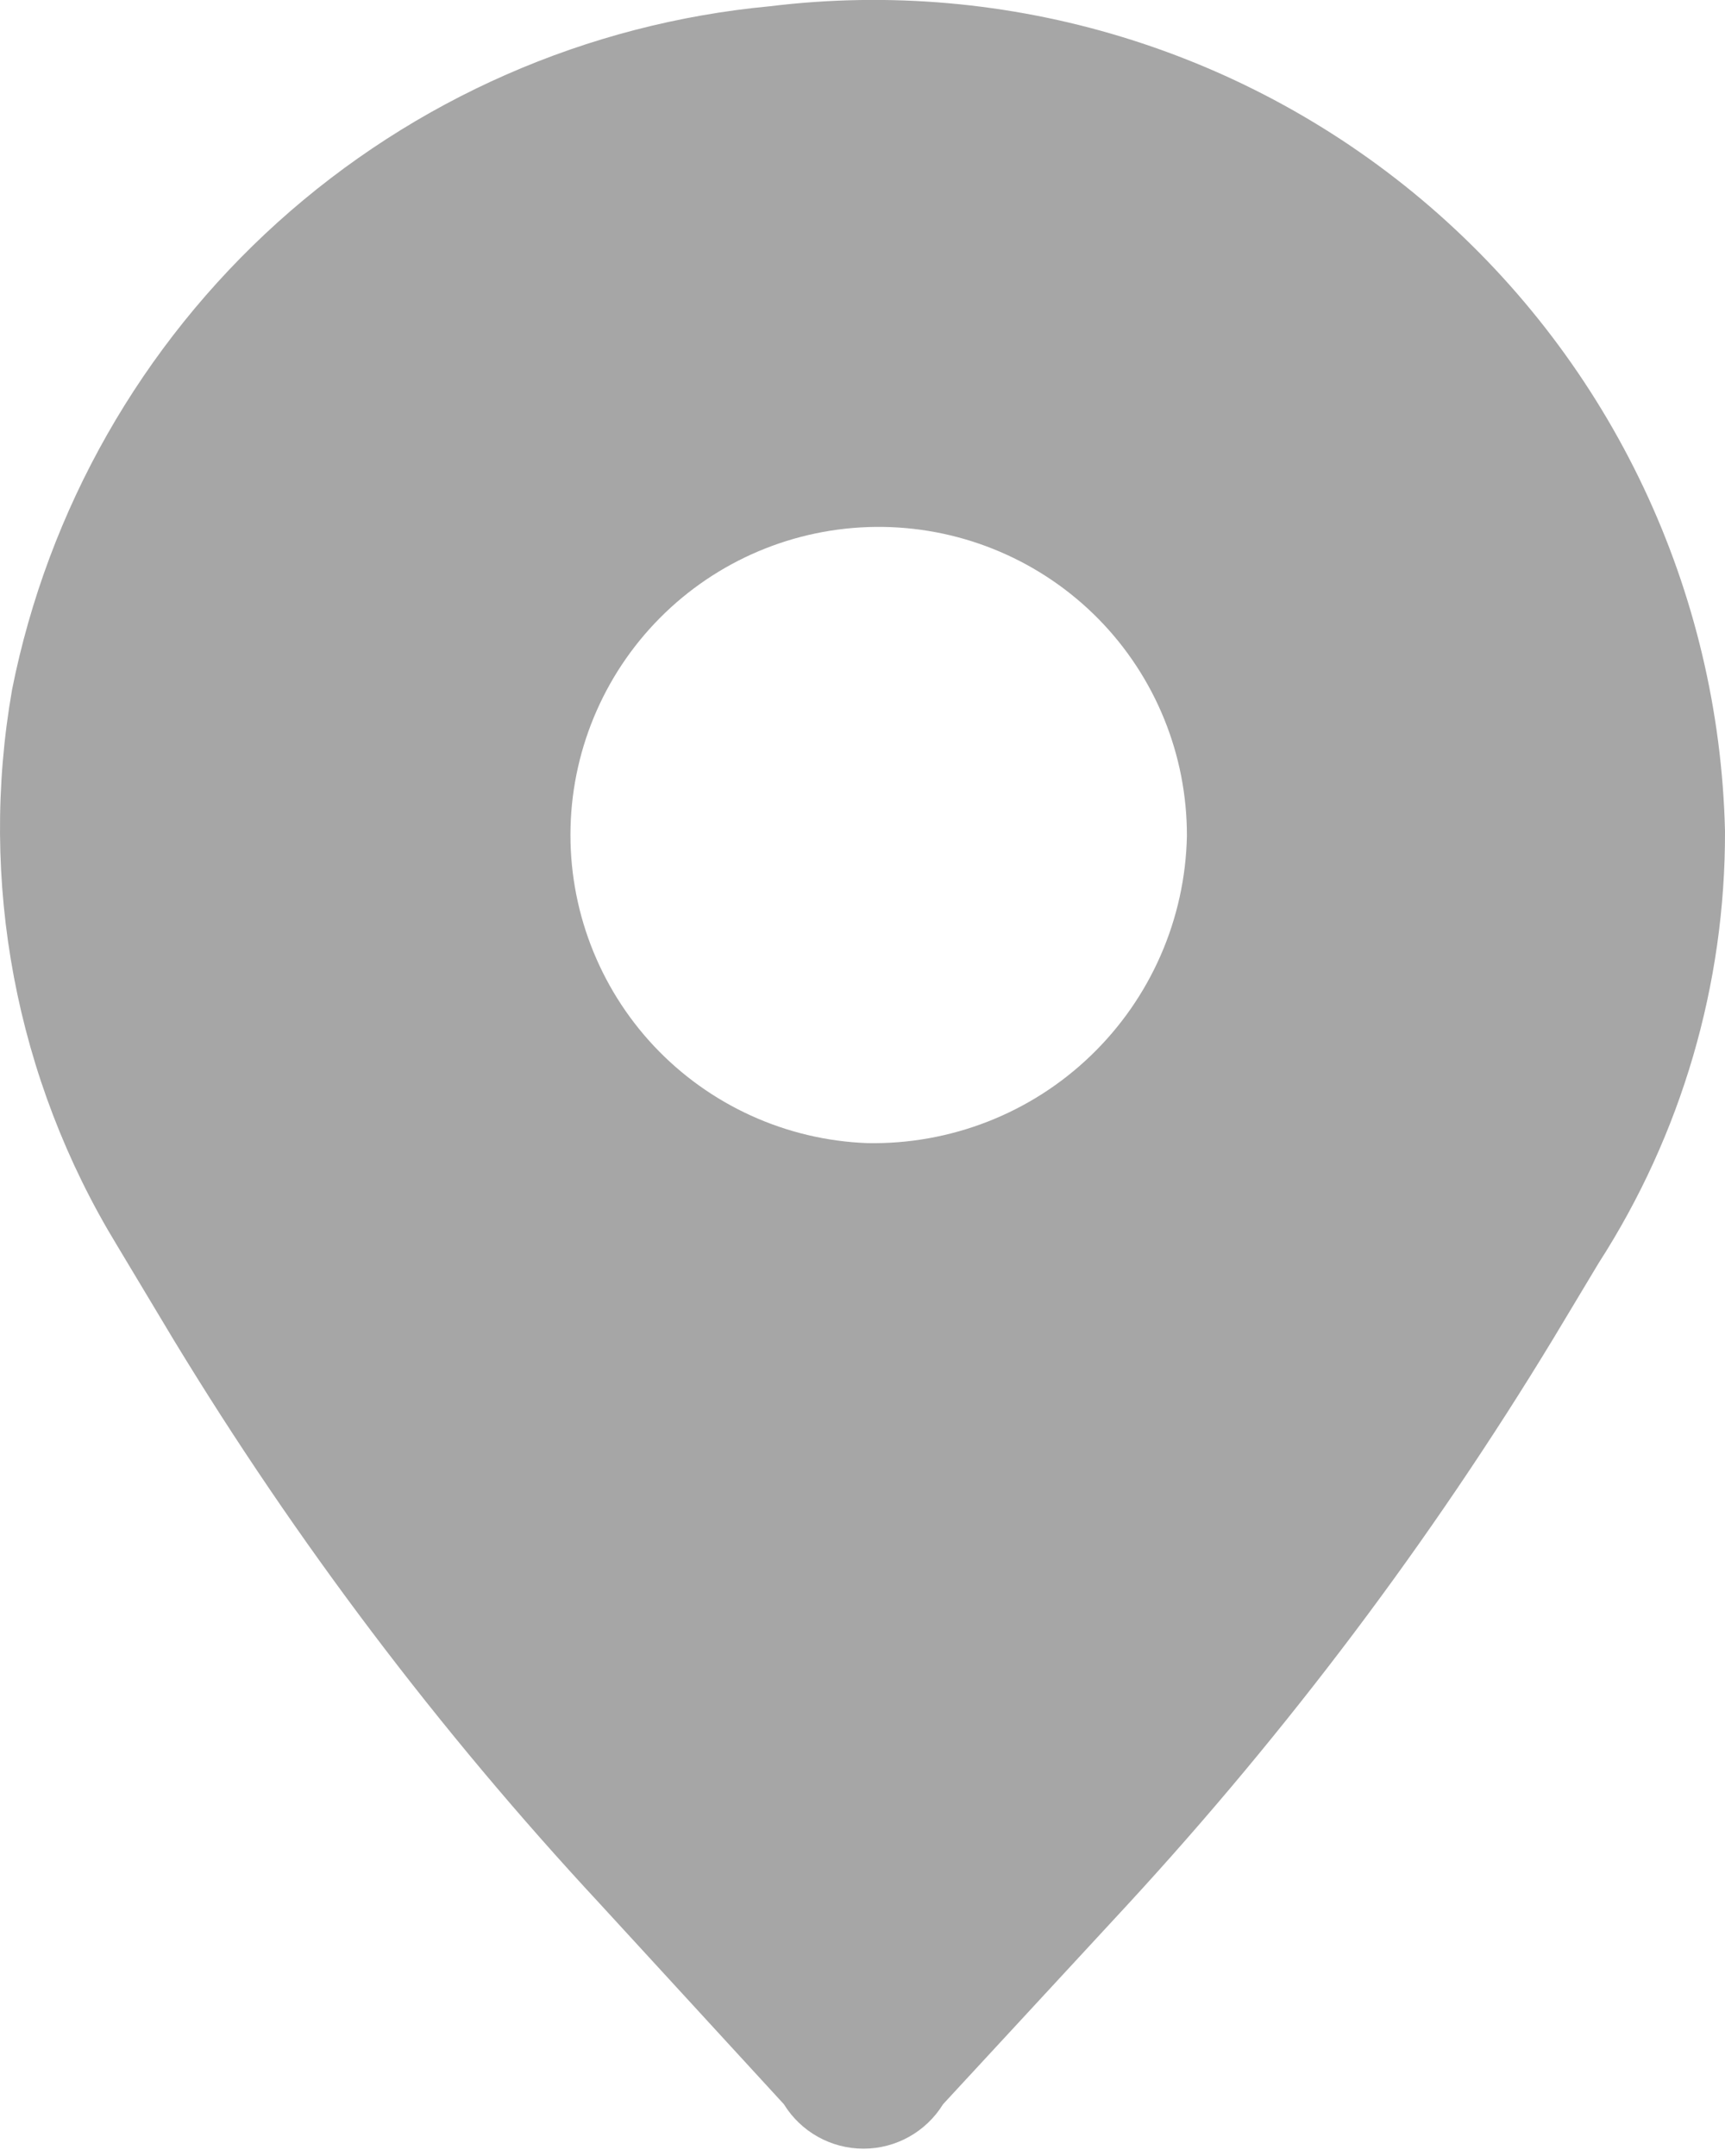 <svg width="16" height="20" viewBox="0 0 16 20" fill="none" xmlns="http://www.w3.org/2000/svg">
<path opacity="0.35" d="M7.142 0.058C5.444 0.217 3.843 0.92 2.576 2.062C1.31 3.204 0.445 4.725 0.112 6.397C-0.2 8.177 0.145 10.009 1.085 11.552L1.612 12.431C2.748 14.302 4.071 16.053 5.561 17.657L7.271 19.52C7.429 19.776 7.708 19.932 8.009 19.932C8.31 19.932 8.589 19.776 8.747 19.52L10.458 17.669C11.945 16.054 13.268 14.296 14.406 12.42L14.828 11.717H14.828C15.597 10.522 16.004 9.13 16 7.71C15.947 5.48 14.954 3.378 13.267 1.92C11.58 0.463 9.355 -0.213 7.142 0.058H7.142ZM8.044 10.604C7.292 10.576 6.581 10.252 6.066 9.704C5.551 9.155 5.273 8.425 5.292 7.673C5.311 6.921 5.627 6.206 6.169 5.685C6.712 5.163 7.439 4.877 8.192 4.888C8.944 4.899 9.662 5.206 10.19 5.743C10.717 6.28 11.011 7.004 11.009 7.756C10.993 8.527 10.672 9.26 10.116 9.794C9.561 10.328 8.815 10.619 8.044 10.604H8.044Z" fill="black"/>
</svg>
